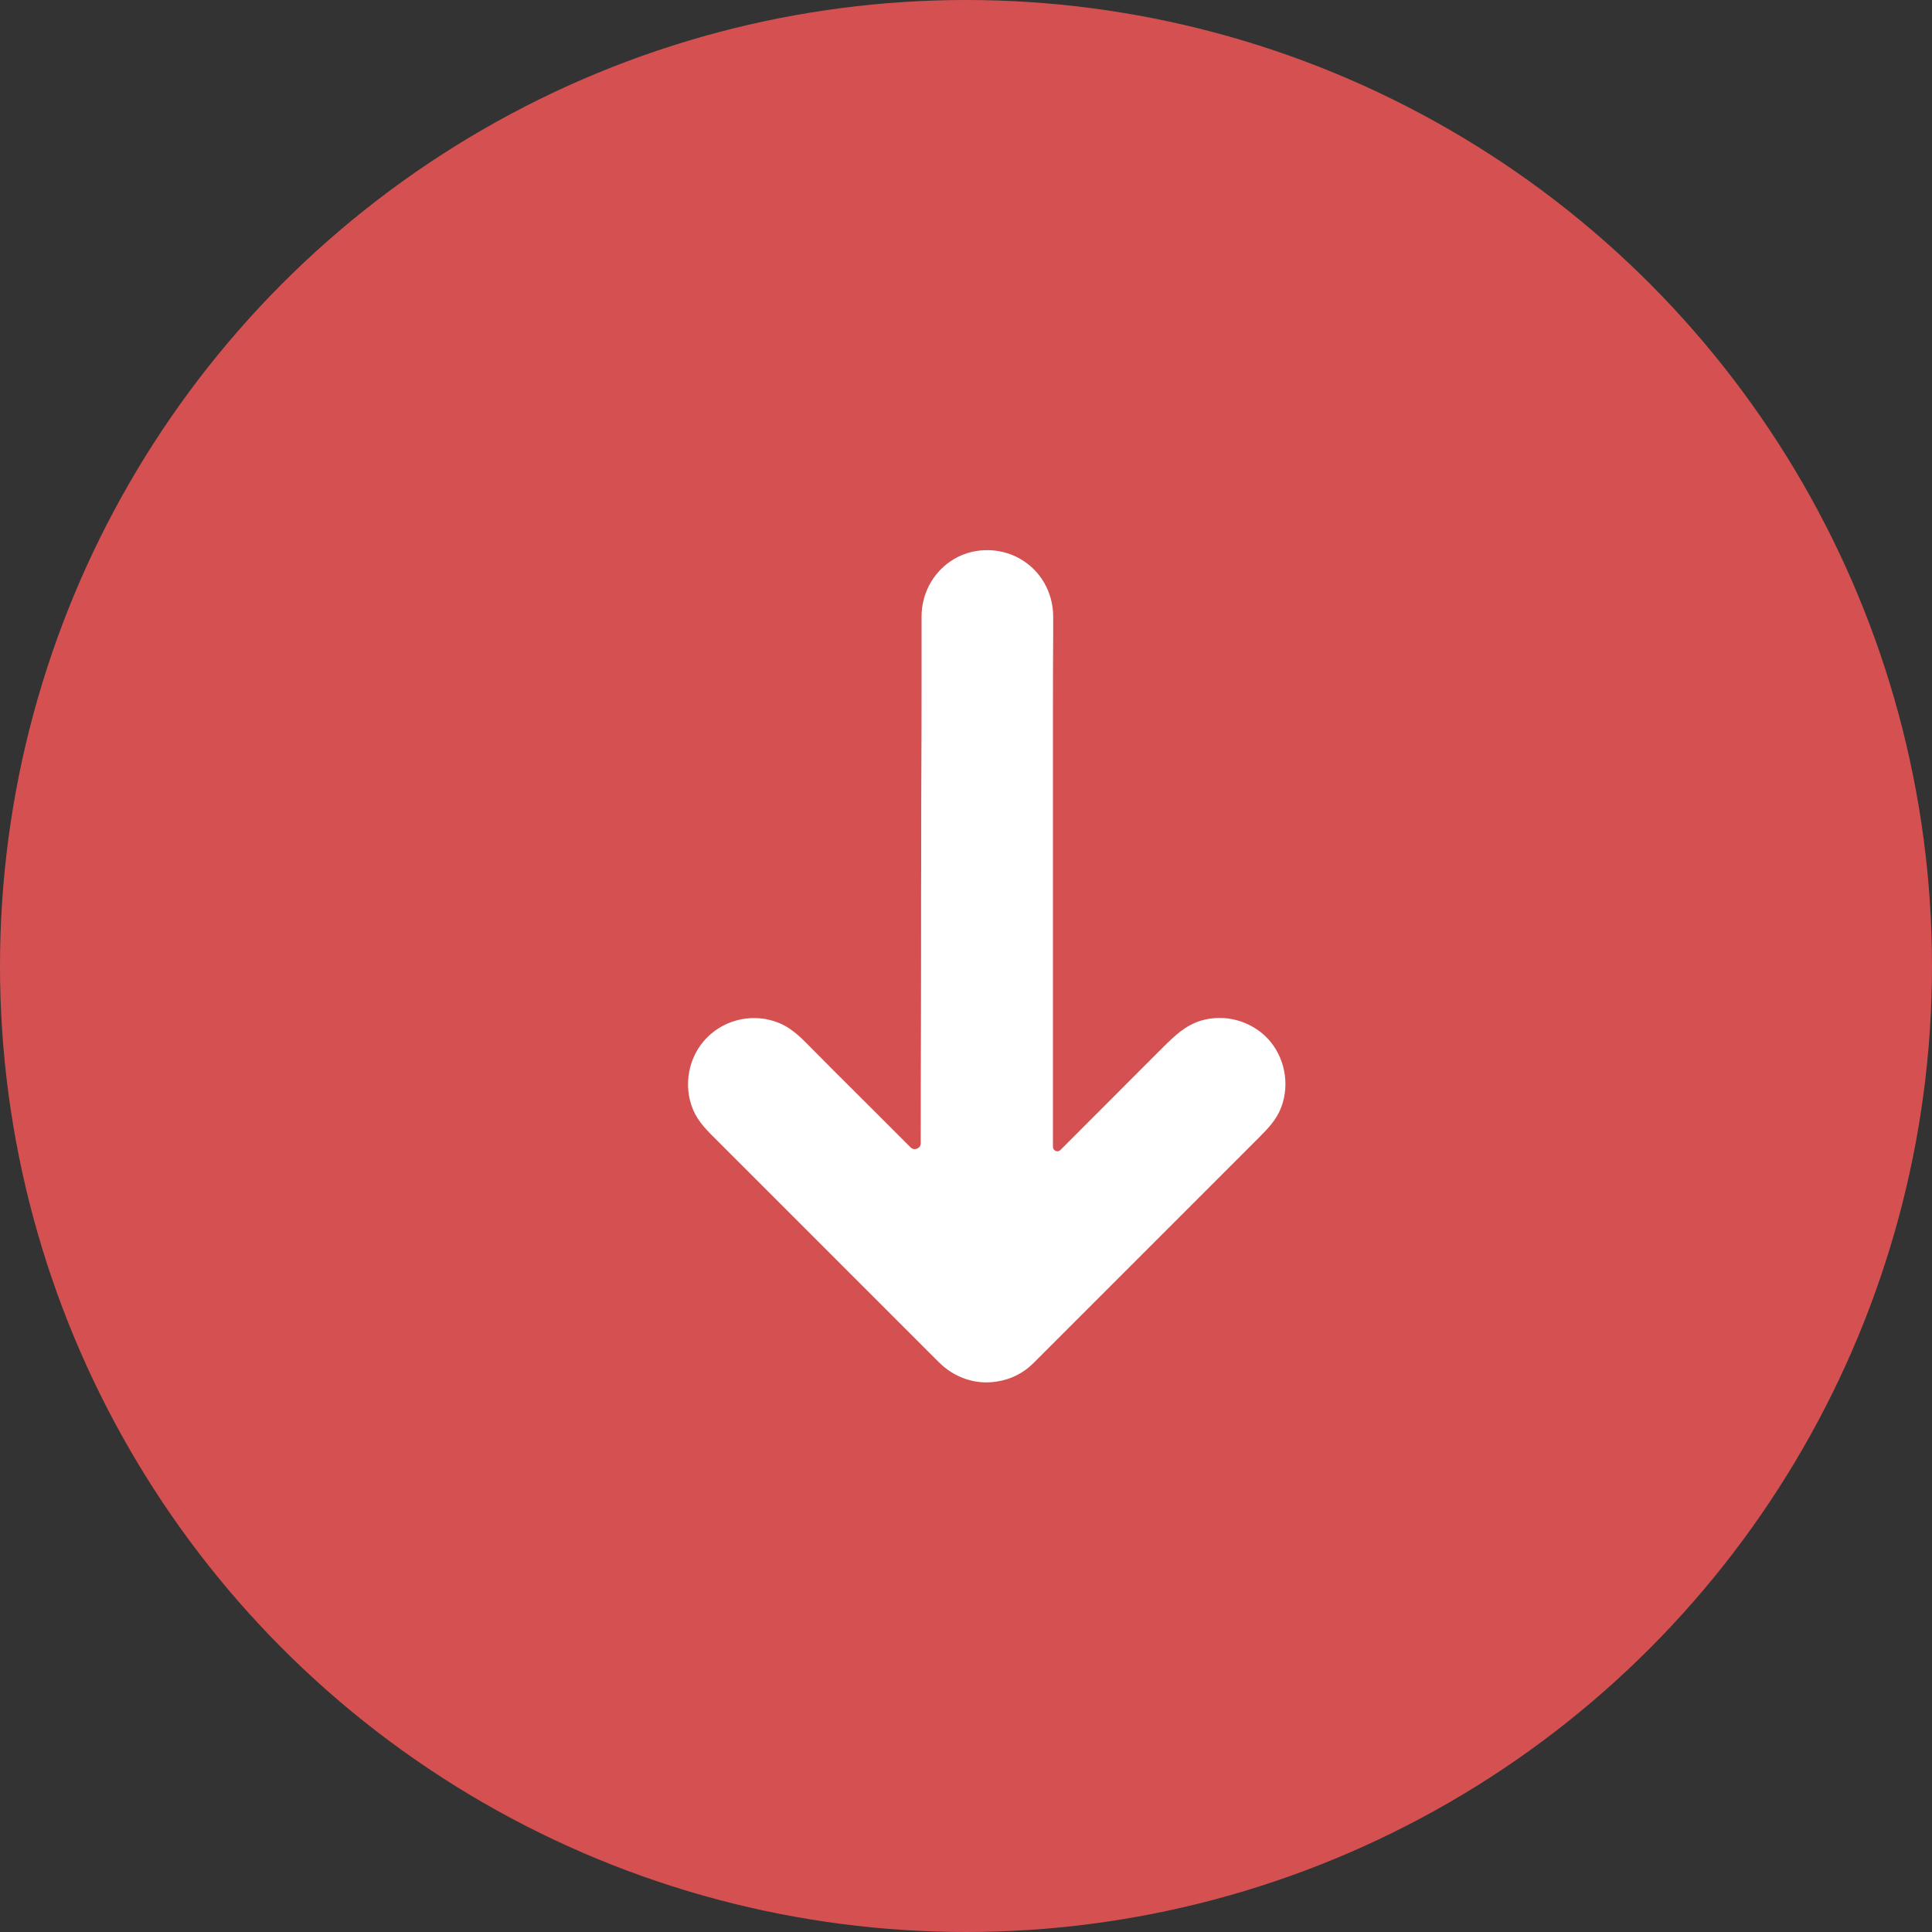 <svg width="16" height="16" viewBox="0 0 16 16" fill="none" xmlns="http://www.w3.org/2000/svg">
<rect x="0" y="0" width="16" height="16" fill="#333333" stroke="none"/>
<circle cx="8" cy="8" r="8" fill="#D55151"/>
<path d="M8.557 11.29C8.769 11.078 8.982 10.865 9.195 10.652C9.44 10.407 9.685 10.162 9.93 9.917C10.019 9.828 10.109 9.738 10.199 9.648C10.275 9.572 10.351 9.496 10.427 9.42C10.502 9.345 10.573 9.271 10.611 9.169C10.684 8.974 10.638 8.749 10.497 8.599C10.356 8.452 10.14 8.394 9.944 8.453C9.816 8.493 9.728 8.578 9.636 8.669C9.58 8.725 9.522 8.783 9.466 8.839C9.238 9.067 9.01 9.296 8.782 9.524C8.759 9.547 8.72 9.53 8.72 9.498C8.72 9.18 8.72 8.86 8.72 8.543C8.72 8.236 8.72 7.926 8.72 7.619C8.72 7.333 8.72 7.047 8.72 6.758C8.72 6.472 8.72 6.19 8.72 5.904C8.72 5.688 8.72 5.472 8.722 5.255C8.722 5.203 8.722 5.154 8.722 5.102C8.72 4.906 8.619 4.725 8.448 4.628C8.27 4.526 8.042 4.532 7.872 4.648C7.722 4.75 7.632 4.922 7.632 5.104C7.632 5.262 7.632 5.42 7.632 5.579C7.632 5.867 7.632 6.156 7.63 6.447C7.628 6.761 7.63 7.076 7.628 7.391C7.628 7.747 7.628 8.102 7.627 8.46C7.625 8.796 7.626 9.132 7.625 9.468C7.625 9.511 7.572 9.533 7.541 9.502C7.456 9.417 7.371 9.332 7.286 9.247C7.158 9.12 7.029 8.99 6.901 8.863C6.85 8.811 6.799 8.761 6.748 8.709C6.66 8.621 6.576 8.525 6.459 8.475C6.255 8.387 6.013 8.434 5.857 8.591C5.7 8.747 5.655 8.991 5.741 9.193C5.784 9.293 5.858 9.365 5.933 9.439C6.016 9.523 6.1 9.606 6.184 9.69C6.281 9.787 6.38 9.886 6.477 9.983C6.594 10.1 6.713 10.219 6.83 10.336C6.972 10.479 7.117 10.623 7.26 10.766C7.366 10.873 7.473 10.979 7.579 11.085C7.644 11.151 7.708 11.214 7.774 11.28C7.901 11.408 8.078 11.471 8.257 11.441C8.371 11.424 8.476 11.371 8.557 11.29Z" fill="white"/>
</svg>
